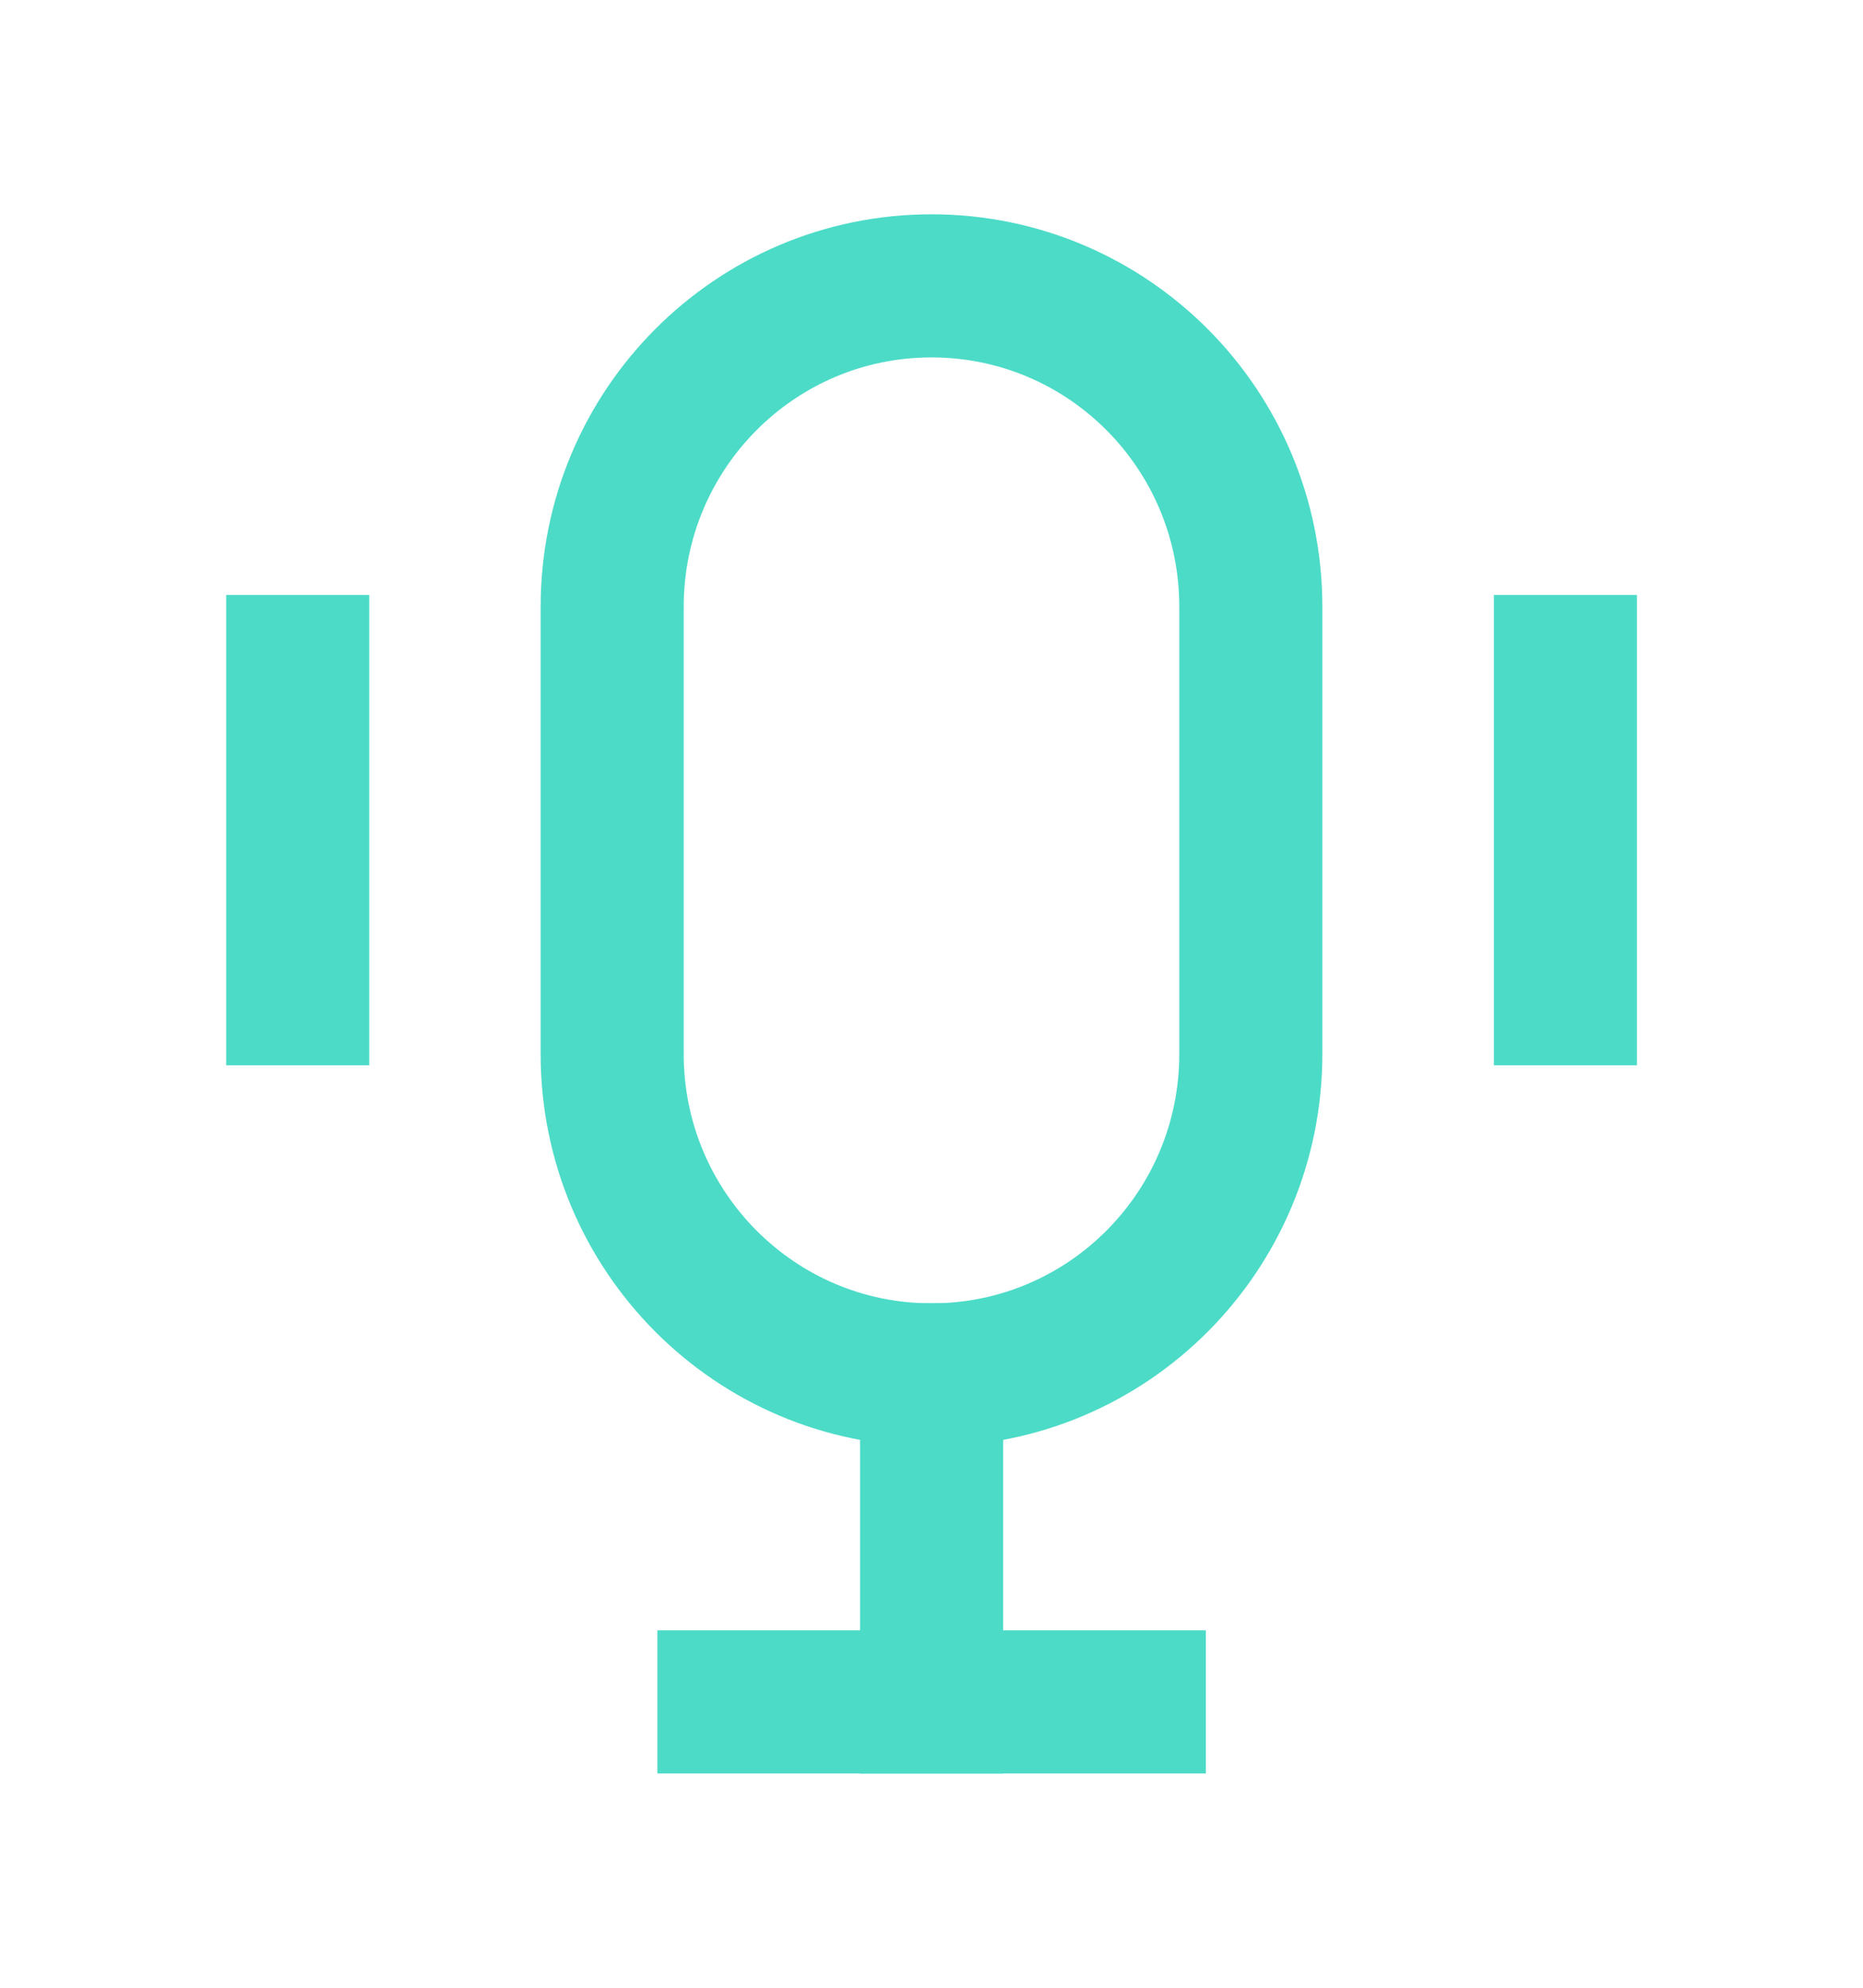 <svg width="15" height="16" viewBox="0 0 15 16" fill="none" xmlns="http://www.w3.org/2000/svg">
<path d="M7.501 13.7V11.066" stroke="#4CDBC7" stroke-width="1.152" stroke-linecap="square"/>
<path d="M5.869 13.699H9.133" stroke="#4CDBC7" stroke-width="1.152" stroke-linecap="square"/>
<path d="M12.604 7.999V5.365" stroke="#4CDBC7" stroke-width="1.152" stroke-linecap="square"/>
<path d="M2.397 7.999V5.365" stroke="#4CDBC7" stroke-width="1.152" stroke-linecap="square"/>
<path fill-rule="evenodd" clip-rule="evenodd" d="M7.5 11.067C6.08 11.067 4.929 9.911 4.929 8.484V4.884C4.929 3.457 6.08 2.301 7.5 2.301C8.921 2.301 10.071 3.457 10.071 4.884V8.484C10.071 9.911 8.921 11.067 7.5 11.067Z" stroke="#4CDBC7" stroke-width="1.152" stroke-linecap="round" stroke-linejoin="round"/>
</svg>
